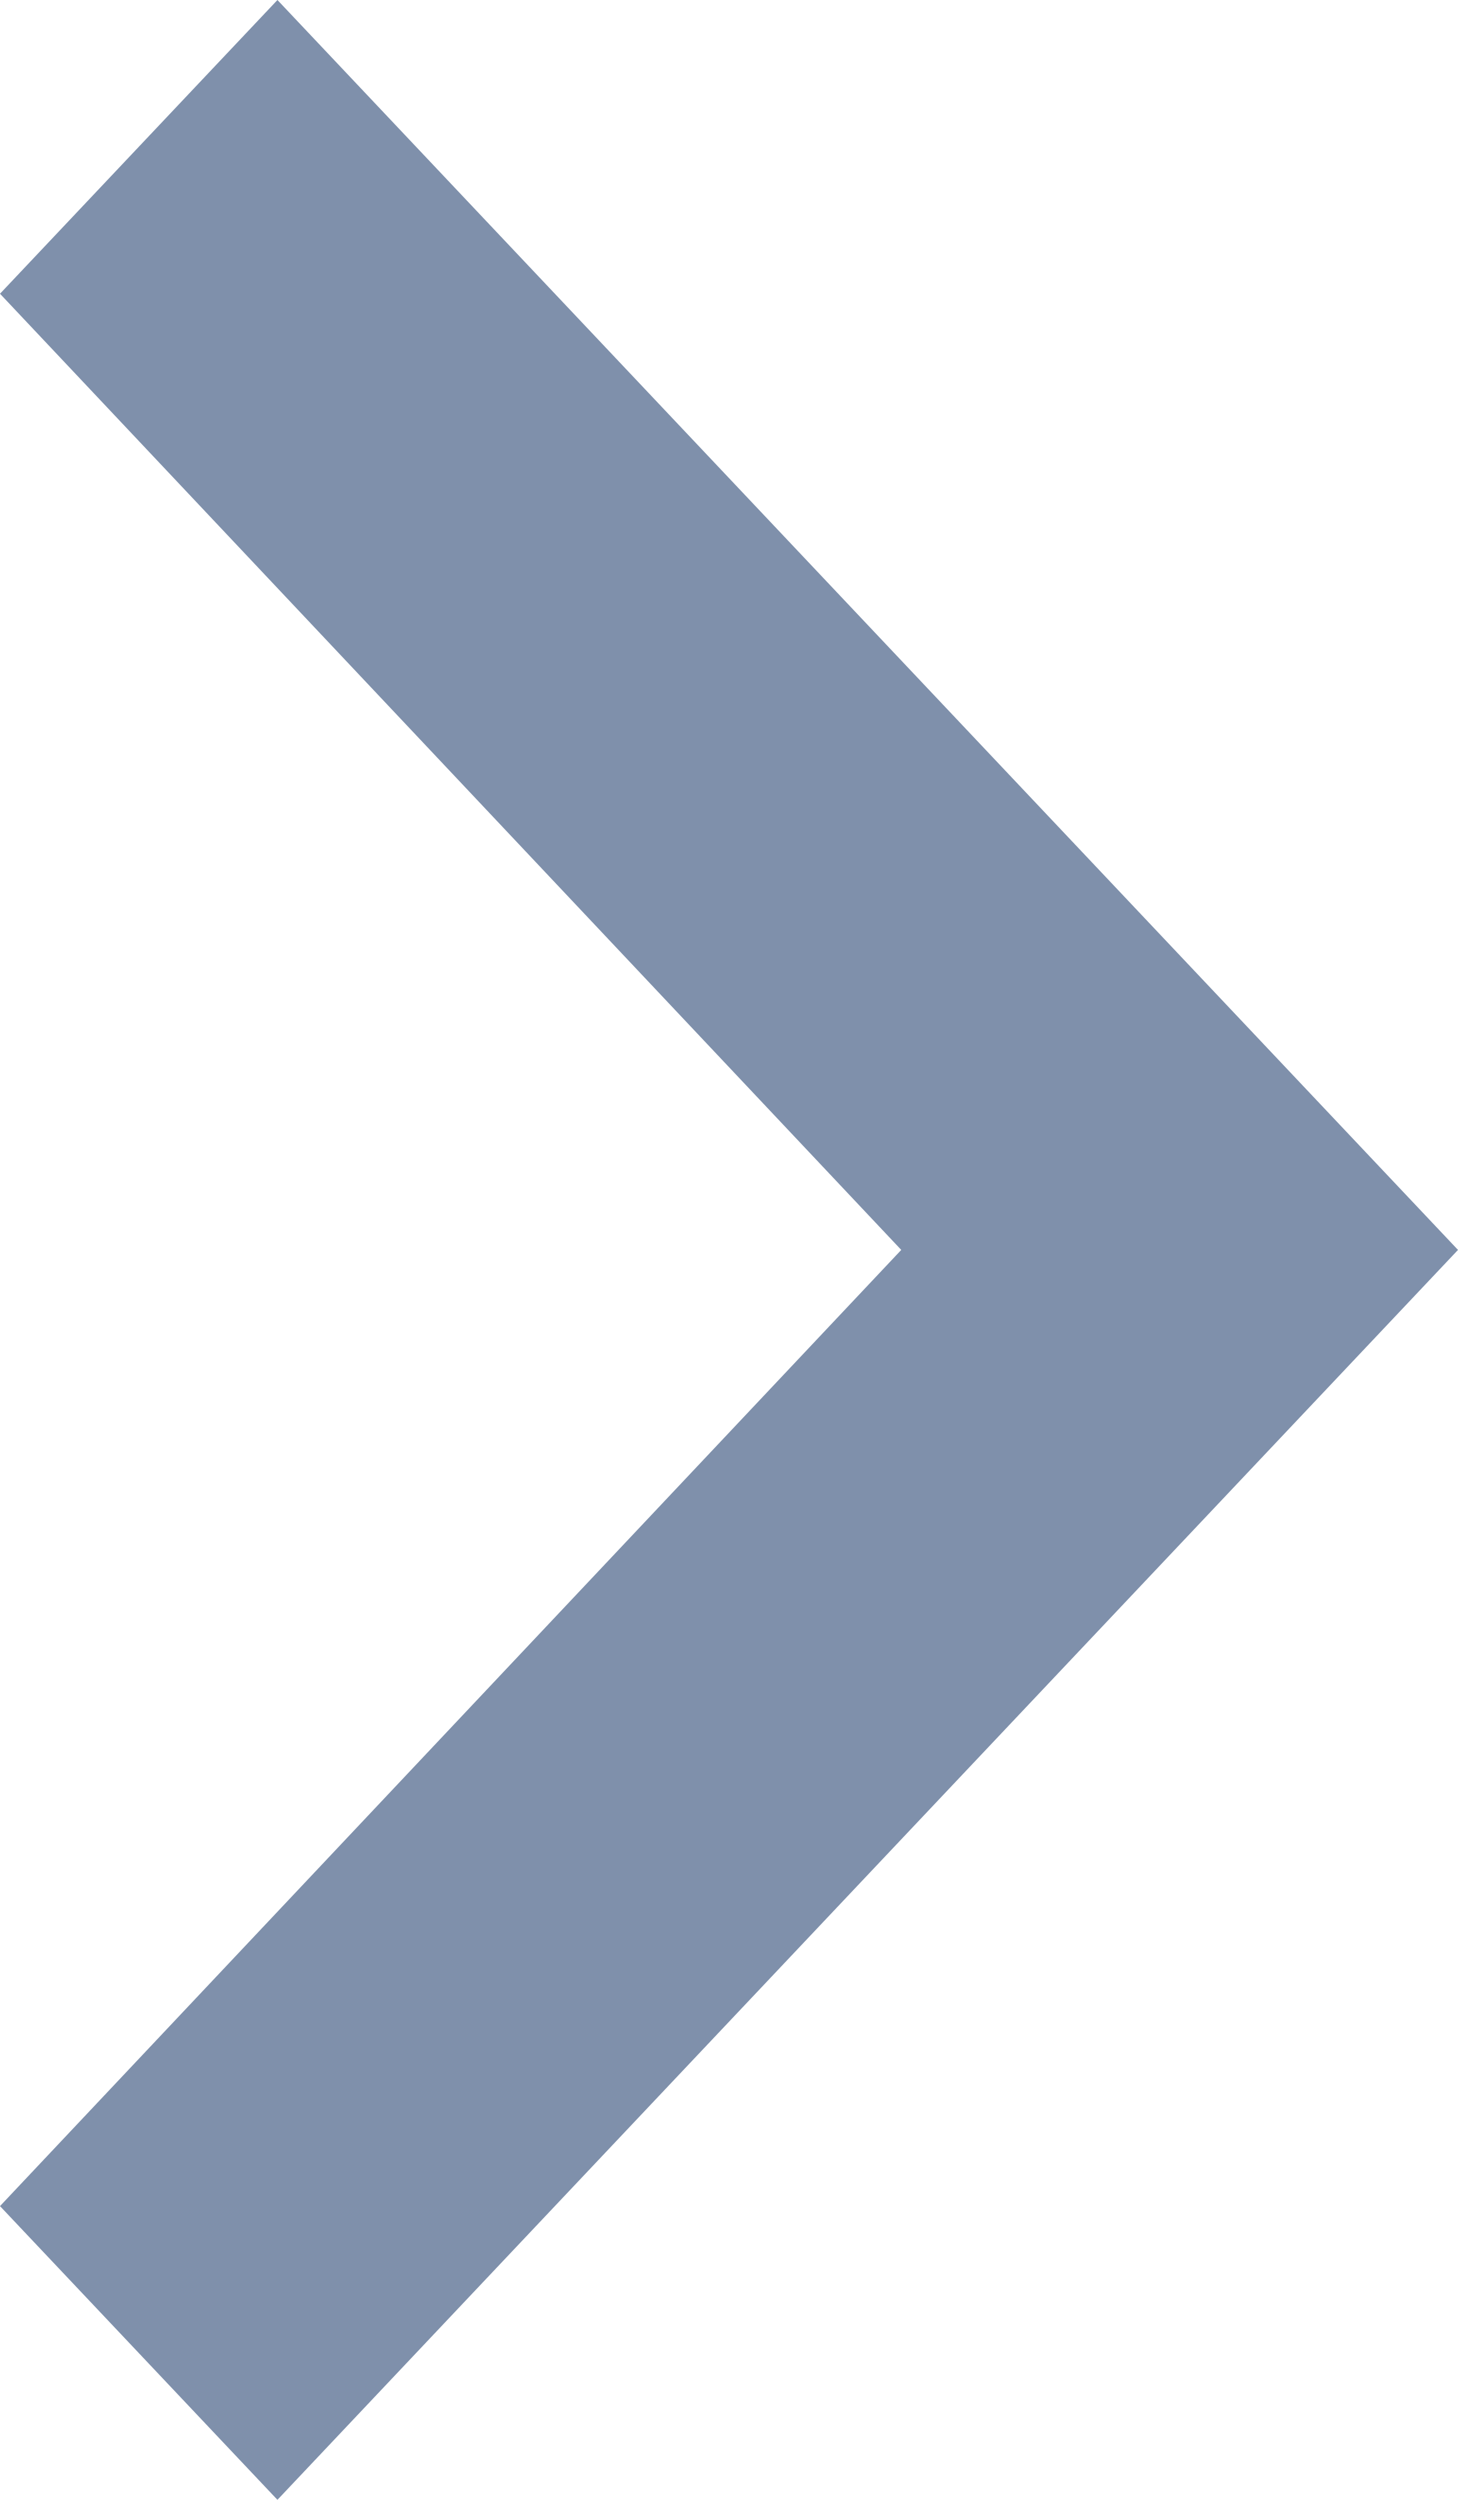 <?xml version="1.0" encoding="UTF-8"?>
<svg width="7px" height="12px" viewBox="0 0 7 12" version="1.1" xmlns="http://www.w3.org/2000/svg" xmlns:xlink="http://www.w3.org/1999/xlink">
    <!-- Generator: Sketch 52.1 (67048) - http://www.bohemiancoding.com/sketch -->
    <title>right-arrow@1x</title>
    <desc>Created with Sketch.</desc>
    <g id="Page-1" stroke="none" stroke-width="1" fill="none" fill-rule="evenodd" opacity="0.5">
        <g id="Dashboard/Home-2" transform="translate(-1399, -641)" fill="#002257" fill-rule="nonzero">
            <polygon id="right-arrow" points="1399 651.59 1403.327 647 1399 642.41 1400.332 641 1406 647 1400.332 653"></polygon>
        </g>
    </g>
</svg>